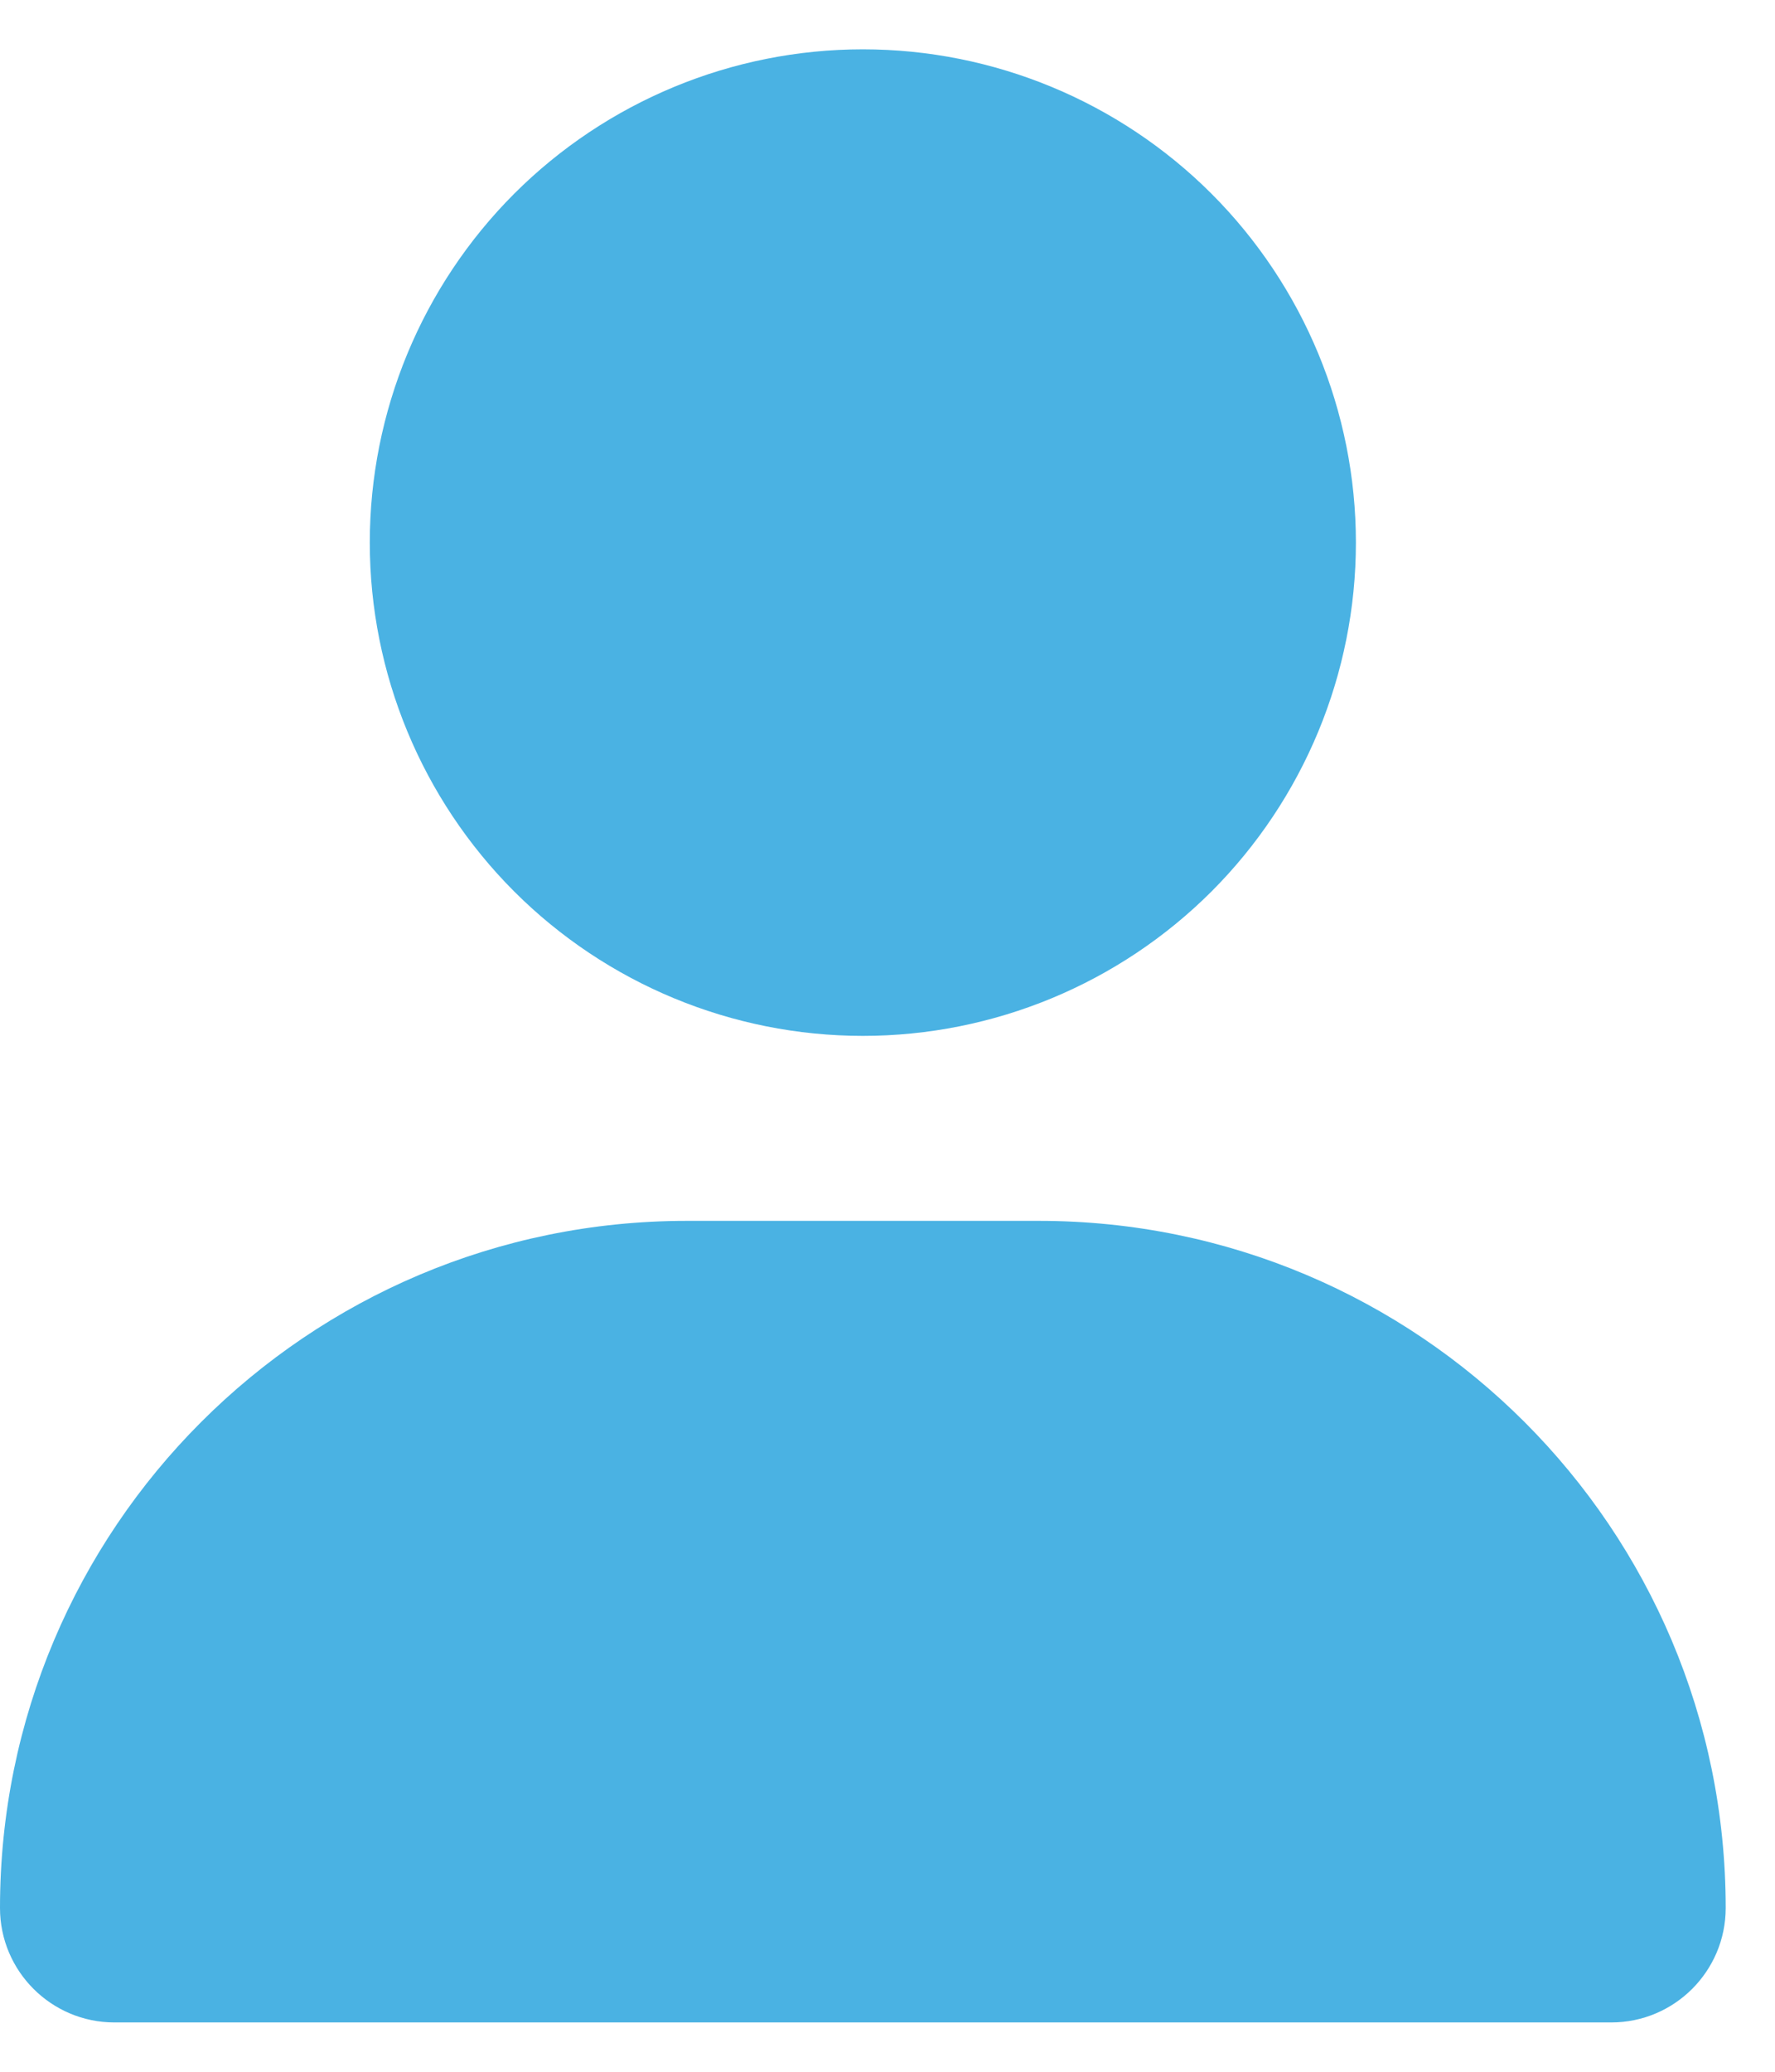 <svg width="18" height="21" viewBox="0 0 18 21" fill="none" xmlns="http://www.w3.org/2000/svg">
<g clip-path="url(#clip0_205_1678)">
<g clip-path="url(#clip1_205_1678)">
<path d="M8.75 10.5C10.076 10.5 11.348 9.973 12.286 9.036C13.223 8.098 13.75 6.826 13.75 5.5C13.75 4.174 13.223 2.902 12.286 1.964C11.348 1.027 10.076 0.5 8.75 0.5C7.424 0.5 6.152 1.027 5.214 1.964C4.277 2.902 3.75 4.174 3.75 5.5C3.75 6.826 4.277 8.098 5.214 9.036C6.152 9.973 7.424 10.5 8.75 10.5ZM6.965 12.375C3.117 12.375 0 15.492 0 19.34C0 19.98 0.52 20.5 1.16 20.5H16.34C16.98 20.5 17.5 19.98 17.5 19.34C17.5 15.492 14.383 12.375 10.535 12.375H6.965Z" fill="#4AB2E3"/>
</g>
</g>
<defs>
<clipPath id="clip0_205_1678">
<rect width="17.5" height="20" fill="white" transform="translate(0 0.5)"/>
</clipPath>
<clipPath id="clip1_205_1678">
<path d="M0 0.5H17.5V20.5H0V0.5Z" fill="white"/>
</clipPath>
</defs>
</svg>

